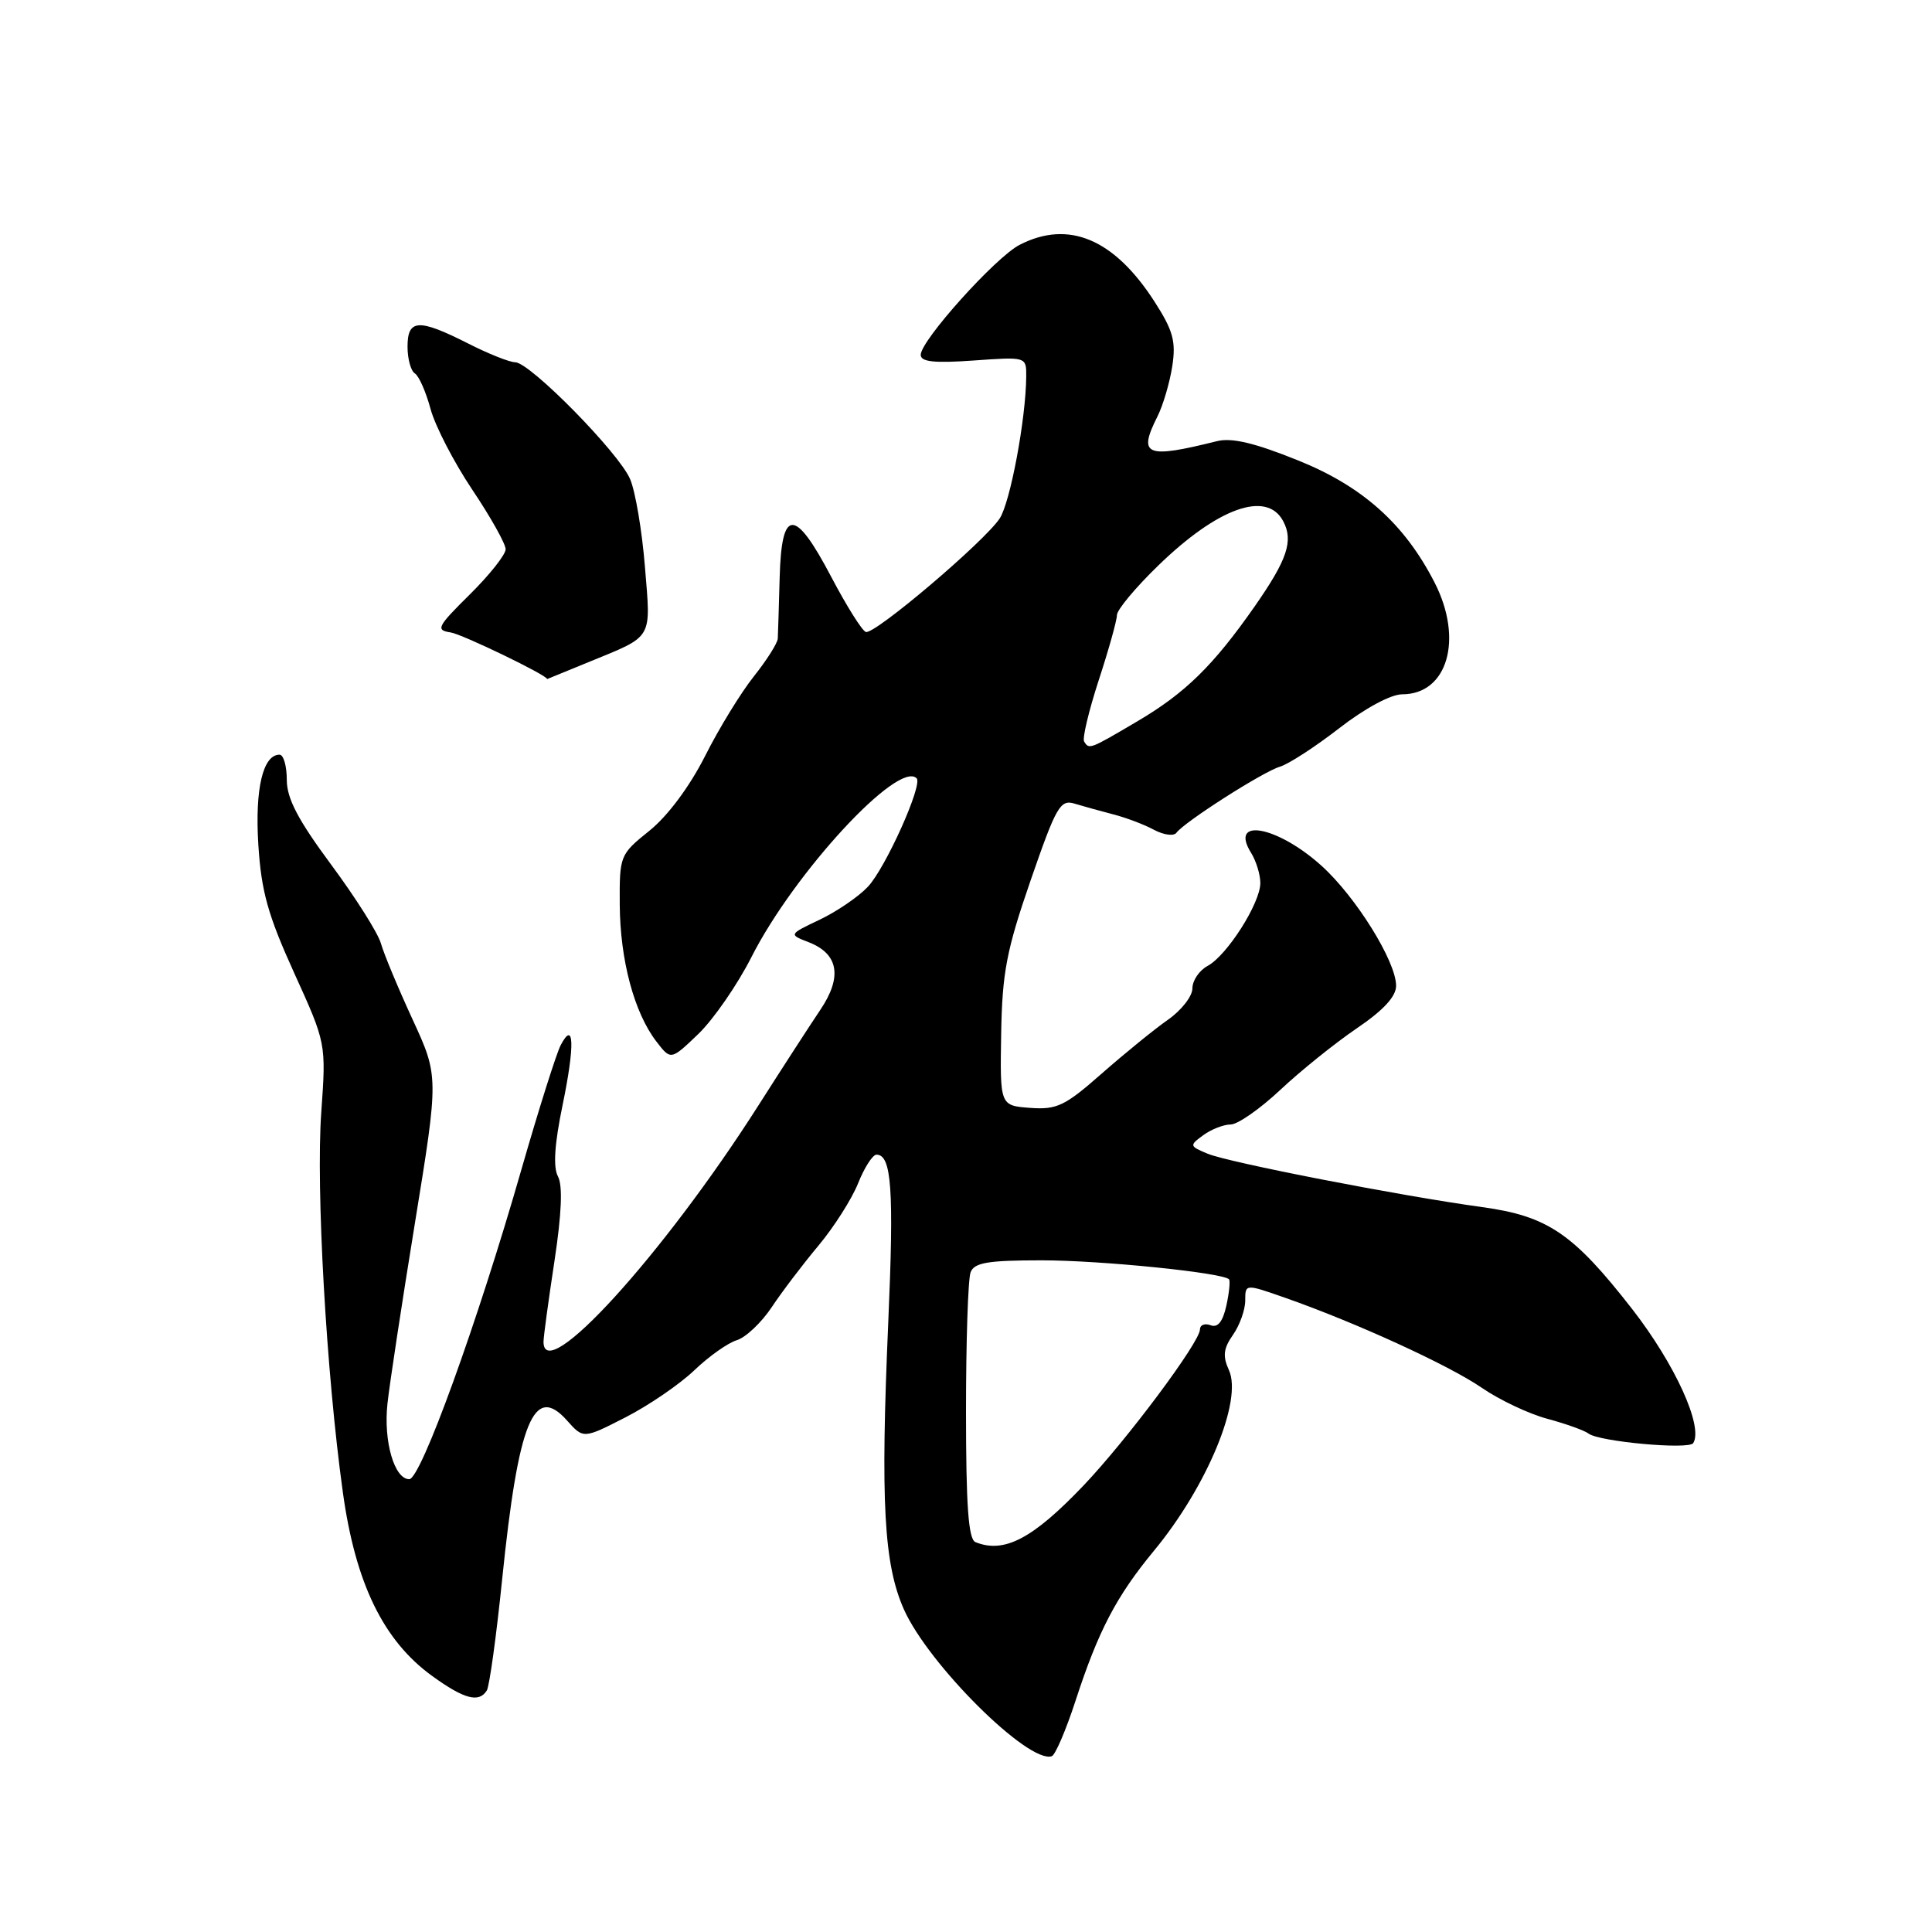 <?xml version="1.0" encoding="UTF-8" standalone="no"?>
<!DOCTYPE svg PUBLIC "-//W3C//DTD SVG 1.1//EN" "http://www.w3.org/Graphics/SVG/1.1/DTD/svg11.dtd" >
<svg xmlns="http://www.w3.org/2000/svg" xmlns:xlink="http://www.w3.org/1999/xlink" version="1.1" viewBox="0 0 256 256">
 <g >
 <path fill="currentColor"
d=" M 142.52 225.34 C 145.54 216.07 147.92 211.52 152.90 205.49 C 159.93 196.99 164.67 185.57 162.84 181.55 C 161.99 179.69 162.11 178.68 163.38 176.87 C 164.27 175.60 165.00 173.55 165.00 172.33 C 165.00 170.11 165.00 170.11 170.25 171.95 C 179.62 175.23 191.98 180.89 196.33 183.88 C 198.67 185.49 202.59 187.35 205.04 188.00 C 207.49 188.66 209.95 189.54 210.50 189.96 C 211.90 191.03 223.81 192.12 224.36 191.22 C 225.72 189.03 221.96 180.78 216.29 173.48 C 208.45 163.42 205.09 161.14 196.35 159.94 C 185.61 158.47 162.76 154.03 160.01 152.87 C 157.59 151.86 157.58 151.78 159.45 150.41 C 160.51 149.64 162.14 149.00 163.07 149.00 C 164.00 149.00 166.95 146.94 169.63 144.43 C 172.31 141.91 176.86 138.25 179.75 136.28 C 183.31 133.87 185.00 132.04 184.99 130.61 C 184.98 127.38 179.66 118.83 175.12 114.73 C 169.24 109.42 162.80 108.25 165.79 113.03 C 166.45 114.10 167.00 115.89 167.00 117.01 C 167.00 119.67 162.58 126.62 160.01 127.99 C 158.91 128.59 158.00 129.92 158.00 130.97 C 158.00 132.01 156.54 133.88 154.75 135.13 C 152.96 136.38 149.03 139.58 146.00 142.24 C 141.12 146.54 140.05 147.06 136.50 146.80 C 132.50 146.50 132.50 146.50 132.66 136.98 C 132.80 128.85 133.37 125.90 136.56 116.66 C 139.96 106.83 140.49 105.90 142.40 106.49 C 143.55 106.84 145.86 107.48 147.52 107.91 C 149.19 108.34 151.61 109.25 152.90 109.95 C 154.20 110.64 155.53 110.82 155.88 110.35 C 156.92 108.92 167.36 102.25 169.60 101.59 C 170.76 101.24 174.30 98.94 177.47 96.48 C 180.86 93.85 184.30 92.00 185.79 92.00 C 191.81 92.00 193.93 84.70 190.10 77.21 C 186.13 69.44 180.56 64.45 172.01 61.01 C 166.26 58.69 163.21 57.96 161.24 58.46 C 151.82 60.81 150.76 60.37 153.36 55.20 C 154.11 53.72 154.99 50.72 155.33 48.54 C 155.84 45.25 155.45 43.81 153.00 40.00 C 147.64 31.65 141.58 29.10 135.09 32.45 C 131.90 34.10 122.00 45.12 122.00 47.02 C 122.00 47.95 123.80 48.14 129.00 47.77 C 136.00 47.27 136.00 47.27 135.98 49.88 C 135.94 55.50 133.87 66.54 132.47 68.69 C 130.47 71.74 115.88 84.13 114.73 83.74 C 114.23 83.58 112.18 80.31 110.16 76.47 C 105.32 67.25 103.56 67.25 103.31 76.50 C 103.21 80.35 103.09 84.00 103.06 84.61 C 103.03 85.22 101.60 87.47 99.90 89.61 C 98.19 91.75 95.27 96.51 93.42 100.19 C 91.37 104.24 88.47 108.13 86.06 110.07 C 82.13 113.23 82.08 113.36 82.12 119.89 C 82.17 127.21 84.03 134.18 86.97 138.00 C 88.89 140.50 88.89 140.50 92.54 137.00 C 94.54 135.07 97.71 130.49 99.57 126.82 C 105.24 115.63 119.04 100.70 121.46 103.13 C 122.30 103.97 117.35 114.99 115.01 117.49 C 113.77 118.81 110.89 120.78 108.62 121.86 C 104.50 123.82 104.50 123.82 107.16 124.85 C 111.12 126.39 111.64 129.45 108.69 133.82 C 107.33 135.84 103.63 141.55 100.48 146.50 C 87.88 166.28 71.93 183.80 72.02 177.75 C 72.03 177.06 72.68 172.27 73.47 167.09 C 74.42 160.82 74.58 157.08 73.93 155.88 C 73.28 154.65 73.47 151.62 74.54 146.46 C 76.19 138.48 76.08 135.08 74.29 138.50 C 73.72 139.60 71.37 147.03 69.08 155.00 C 63.25 175.32 55.76 196.00 54.23 196.00 C 52.25 196.00 50.80 190.98 51.34 186.00 C 51.60 183.53 53.24 172.75 54.98 162.06 C 58.14 142.62 58.14 142.62 54.66 135.06 C 52.74 130.90 50.86 126.38 50.47 125.00 C 50.08 123.62 47.11 118.93 43.88 114.57 C 39.48 108.63 38.00 105.80 38.00 103.32 C 38.00 101.49 37.57 100.00 37.04 100.00 C 34.84 100.00 33.77 104.51 34.23 111.91 C 34.62 118.10 35.49 121.23 38.96 128.88 C 43.22 138.25 43.22 138.25 42.57 147.38 C 41.85 157.47 43.23 181.91 45.43 197.74 C 47.10 209.79 50.79 217.39 57.27 222.08 C 61.51 225.15 63.47 225.67 64.51 223.99 C 64.85 223.43 65.77 216.80 66.54 209.24 C 68.69 188.30 70.74 183.29 75.13 188.22 C 77.30 190.66 77.30 190.66 82.89 187.80 C 85.96 186.23 90.05 183.43 91.99 181.58 C 93.92 179.73 96.46 177.93 97.64 177.58 C 98.81 177.22 100.89 175.26 102.25 173.22 C 103.61 171.17 106.40 167.50 108.45 165.05 C 110.50 162.60 112.86 158.89 113.70 156.80 C 114.53 154.71 115.63 153.00 116.14 153.00 C 118.14 153.00 118.47 157.60 117.70 175.19 C 116.66 199.01 117.11 207.26 119.77 213.25 C 123.02 220.55 136.27 233.72 139.36 232.71 C 139.83 232.56 141.25 229.24 142.52 225.34 Z  M 78.00 87.73 C 86.65 84.18 86.25 84.86 85.46 75.14 C 85.08 70.39 84.20 65.15 83.50 63.50 C 82.04 60.02 70.21 48.00 68.26 48.00 C 67.53 48.00 64.71 46.88 62.00 45.50 C 55.46 42.19 54.00 42.27 54.00 45.94 C 54.00 47.56 54.44 49.15 54.97 49.48 C 55.51 49.81 56.44 51.93 57.05 54.19 C 57.66 56.45 60.15 61.26 62.58 64.89 C 65.01 68.51 67.00 72.06 67.00 72.78 C 67.00 73.49 64.86 76.19 62.25 78.77 C 57.92 83.05 57.70 83.50 59.71 83.80 C 61.22 84.02 72.50 89.47 72.50 89.98 C 72.50 89.98 74.97 88.97 78.00 87.73 Z  M 129.25 204.34 C 128.32 203.96 128.00 199.53 128.00 187.00 C 128.00 177.74 128.27 169.45 128.61 168.58 C 129.10 167.30 130.91 167.00 138.03 167.00 C 145.91 167.00 161.95 168.63 162.85 169.51 C 163.03 169.70 162.88 171.27 162.50 173.00 C 162.03 175.13 161.36 175.97 160.41 175.60 C 159.63 175.31 159.00 175.56 159.00 176.16 C 159.00 177.83 149.30 190.82 143.58 196.83 C 136.84 203.90 133.06 205.88 129.25 204.34 Z  M 143.65 98.25 C 143.40 97.83 144.27 94.18 145.59 90.12 C 146.92 86.06 148.00 82.18 148.00 81.50 C 148.00 80.81 150.45 77.87 153.45 74.96 C 161.36 67.27 167.84 64.96 170.02 69.04 C 171.42 71.66 170.59 74.14 166.21 80.41 C 160.76 88.20 157.04 91.85 150.70 95.58 C 144.34 99.33 144.32 99.33 143.65 98.25 Z "/>
</g>
</svg>